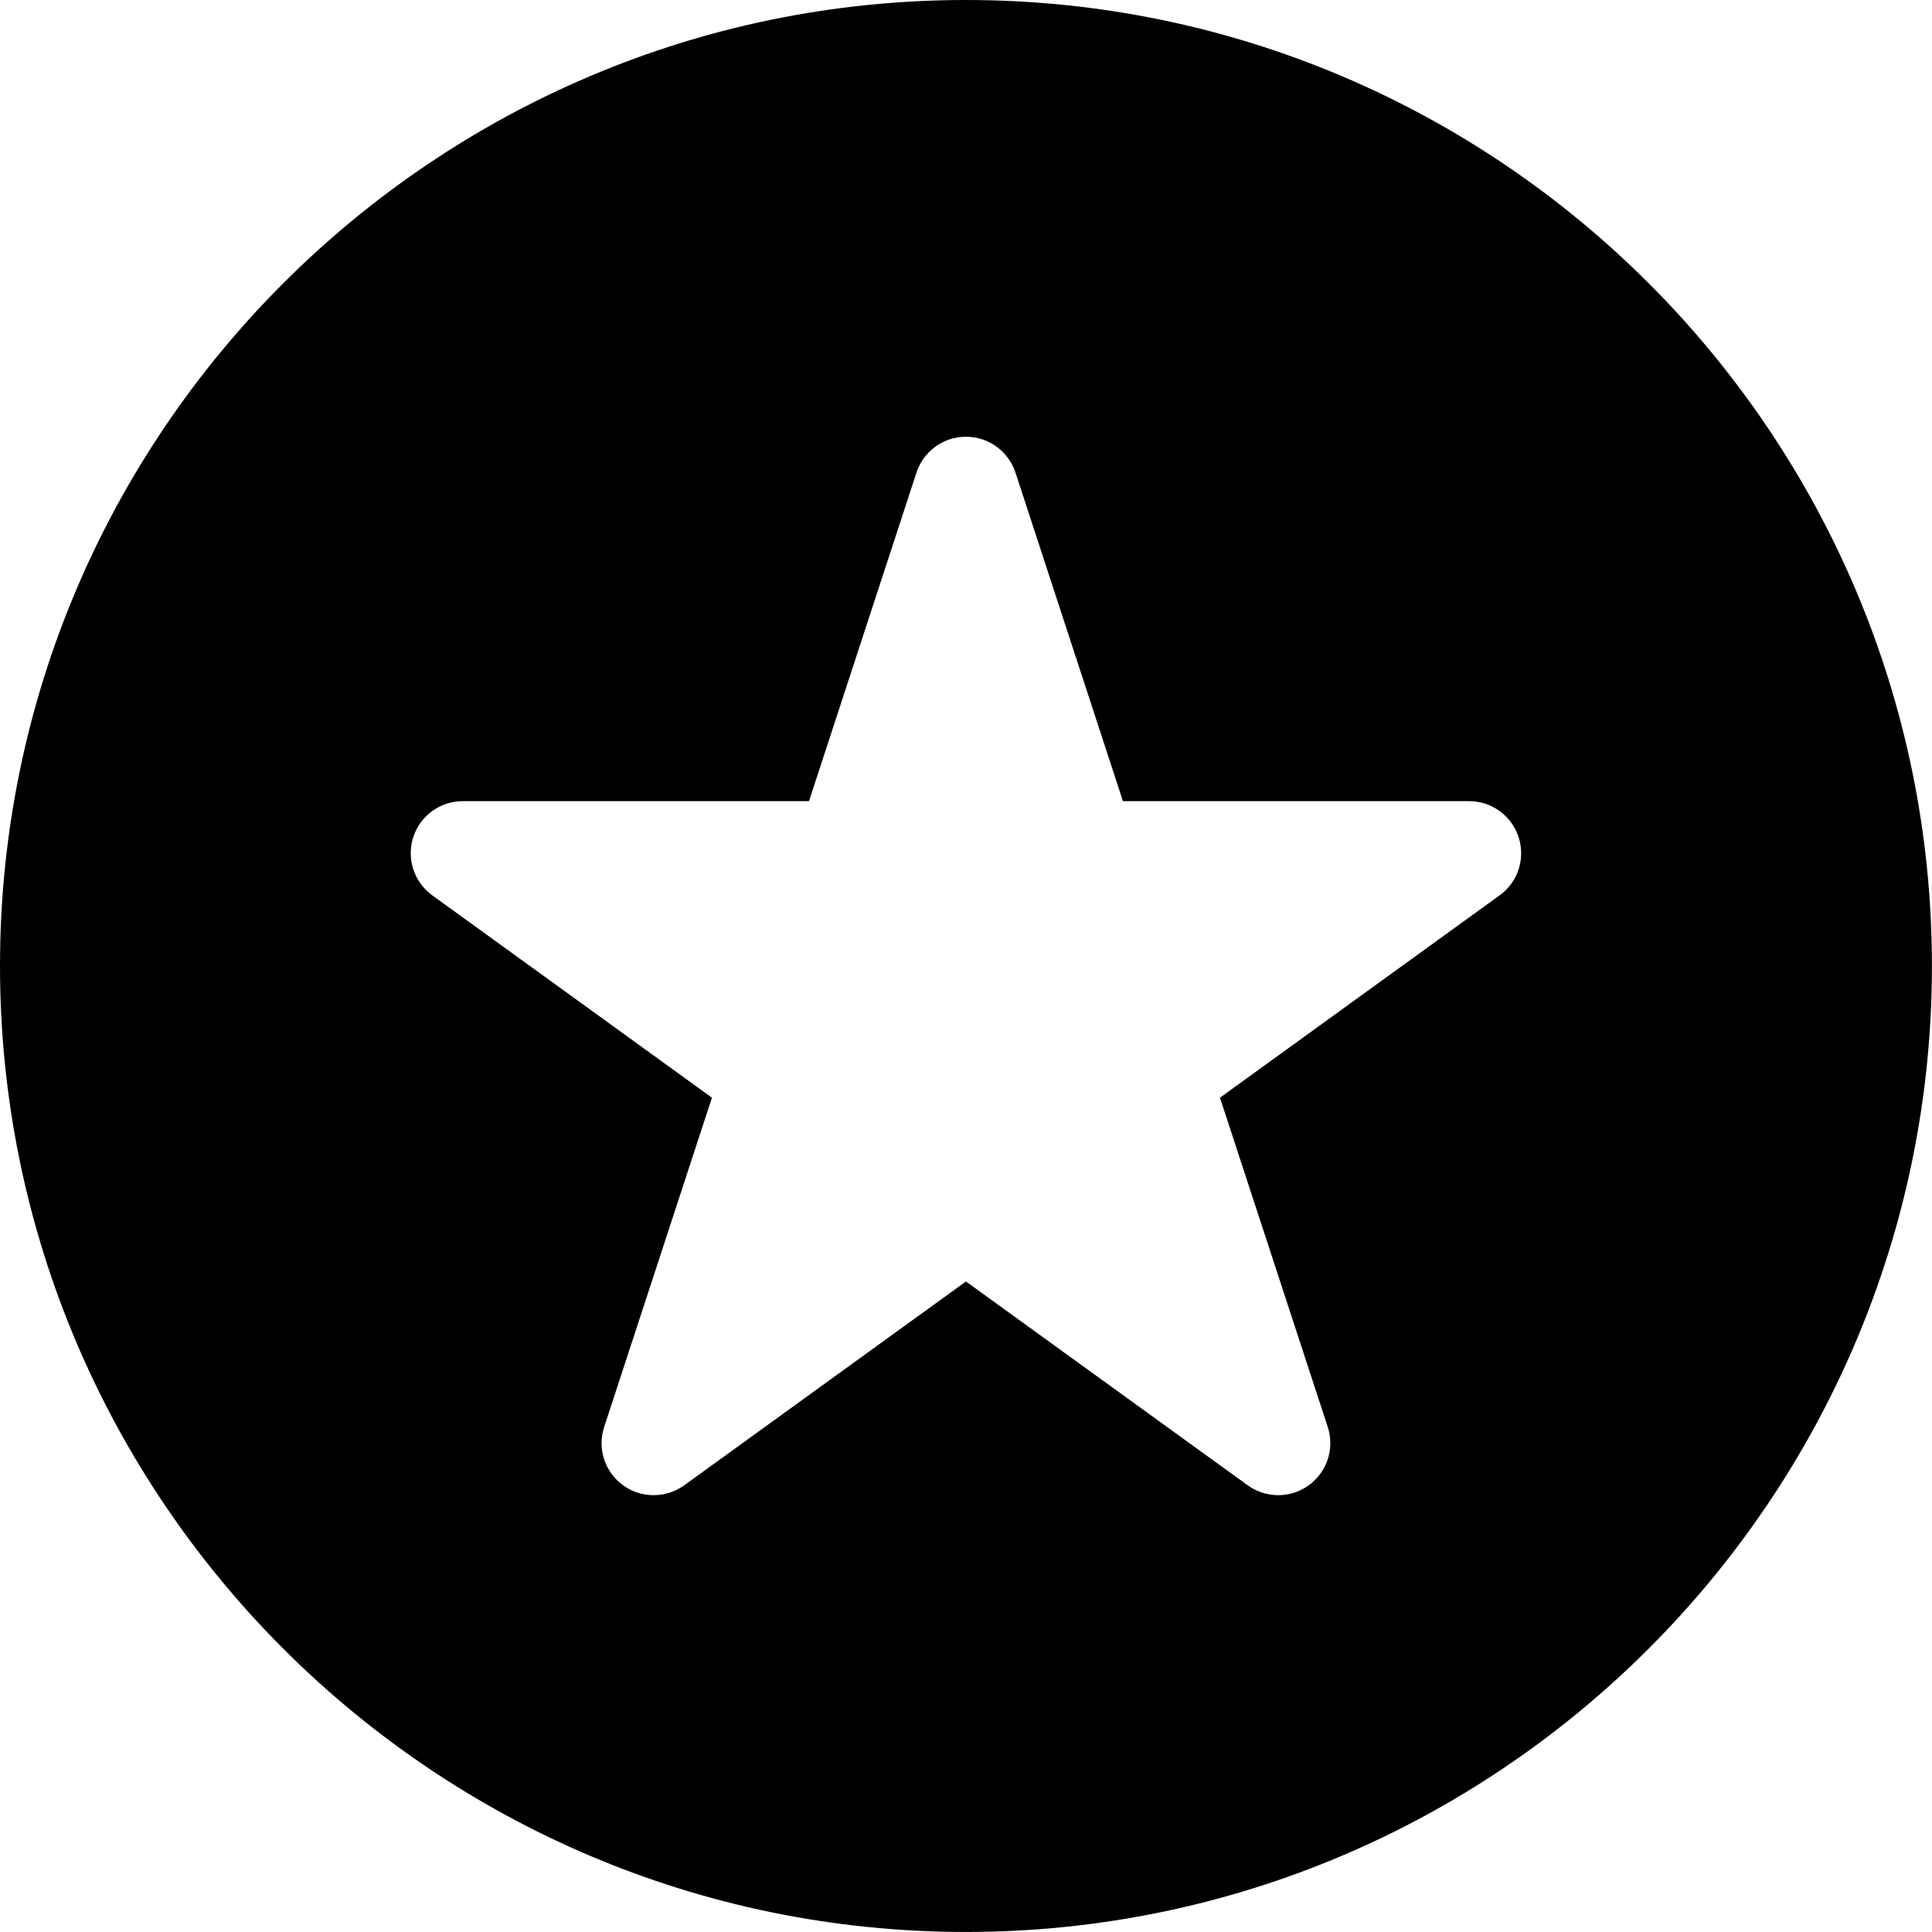 <svg xmlns="http://www.w3.org/2000/svg" id="Capa_1" style="" viewBox="0 0 49.655 49.654" x="0px" y="0px" width="49.655px" height="49.654px" xmlns:xml="http://www.w3.org/XML/1998/namespace" xml:space="preserve" version="1.1"><g><g><path style="fill: hsla(180, 100%, 42%, 1);" d="M 24.827 0 C 11.138 0 0 11.137 0 24.826 c 0 13.688 11.137 24.828 24.826 24.828 c 13.688 0 24.827 -11.14 24.827 -24.828 C 49.653 11.137 38.516 0 24.827 0 Z M 38.543 23.011 L 38.543 23.011 l -7.188 5.201 l 2.769 8.46 c 0.044 0.133 0.067 0.273 0.067 0.417 c 0 0.739 -0.6 1.339 -1.339 1.339 c -0.293 0 -0.562 -0.094 -0.782 -0.252 l -7.244 -5.24 l -7.243 5.24 c -0.22 0.158 -0.49 0.252 -0.783 0.252 c -0.74 0 -1.339 -0.599 -1.339 -1.339 c 0 -0.146 0.024 -0.284 0.068 -0.417 l 2.769 -8.46 l -7.187 -5.2 v -0.001 c -0.336 -0.242 -0.554 -0.637 -0.554 -1.083 c 0 -0.739 0.598 -1.337 1.338 -1.337 h 8.897 l 2.755 -8.421 c 0.168 -0.547 0.677 -0.945 1.28 -0.945 c 0.603 0 1.112 0.398 1.28 0.945 l 2.754 8.421 h 8.896 c 0.739 0 1.338 0.598 1.338 1.337 C 39.096 22.374 38.878 22.769 38.543 23.011 Z" /></g></g><g></g><g></g><g></g><g></g><g></g><g></g><g></g><g></g><g></g><g></g><g></g><g></g><g></g><g></g><g></g></svg>